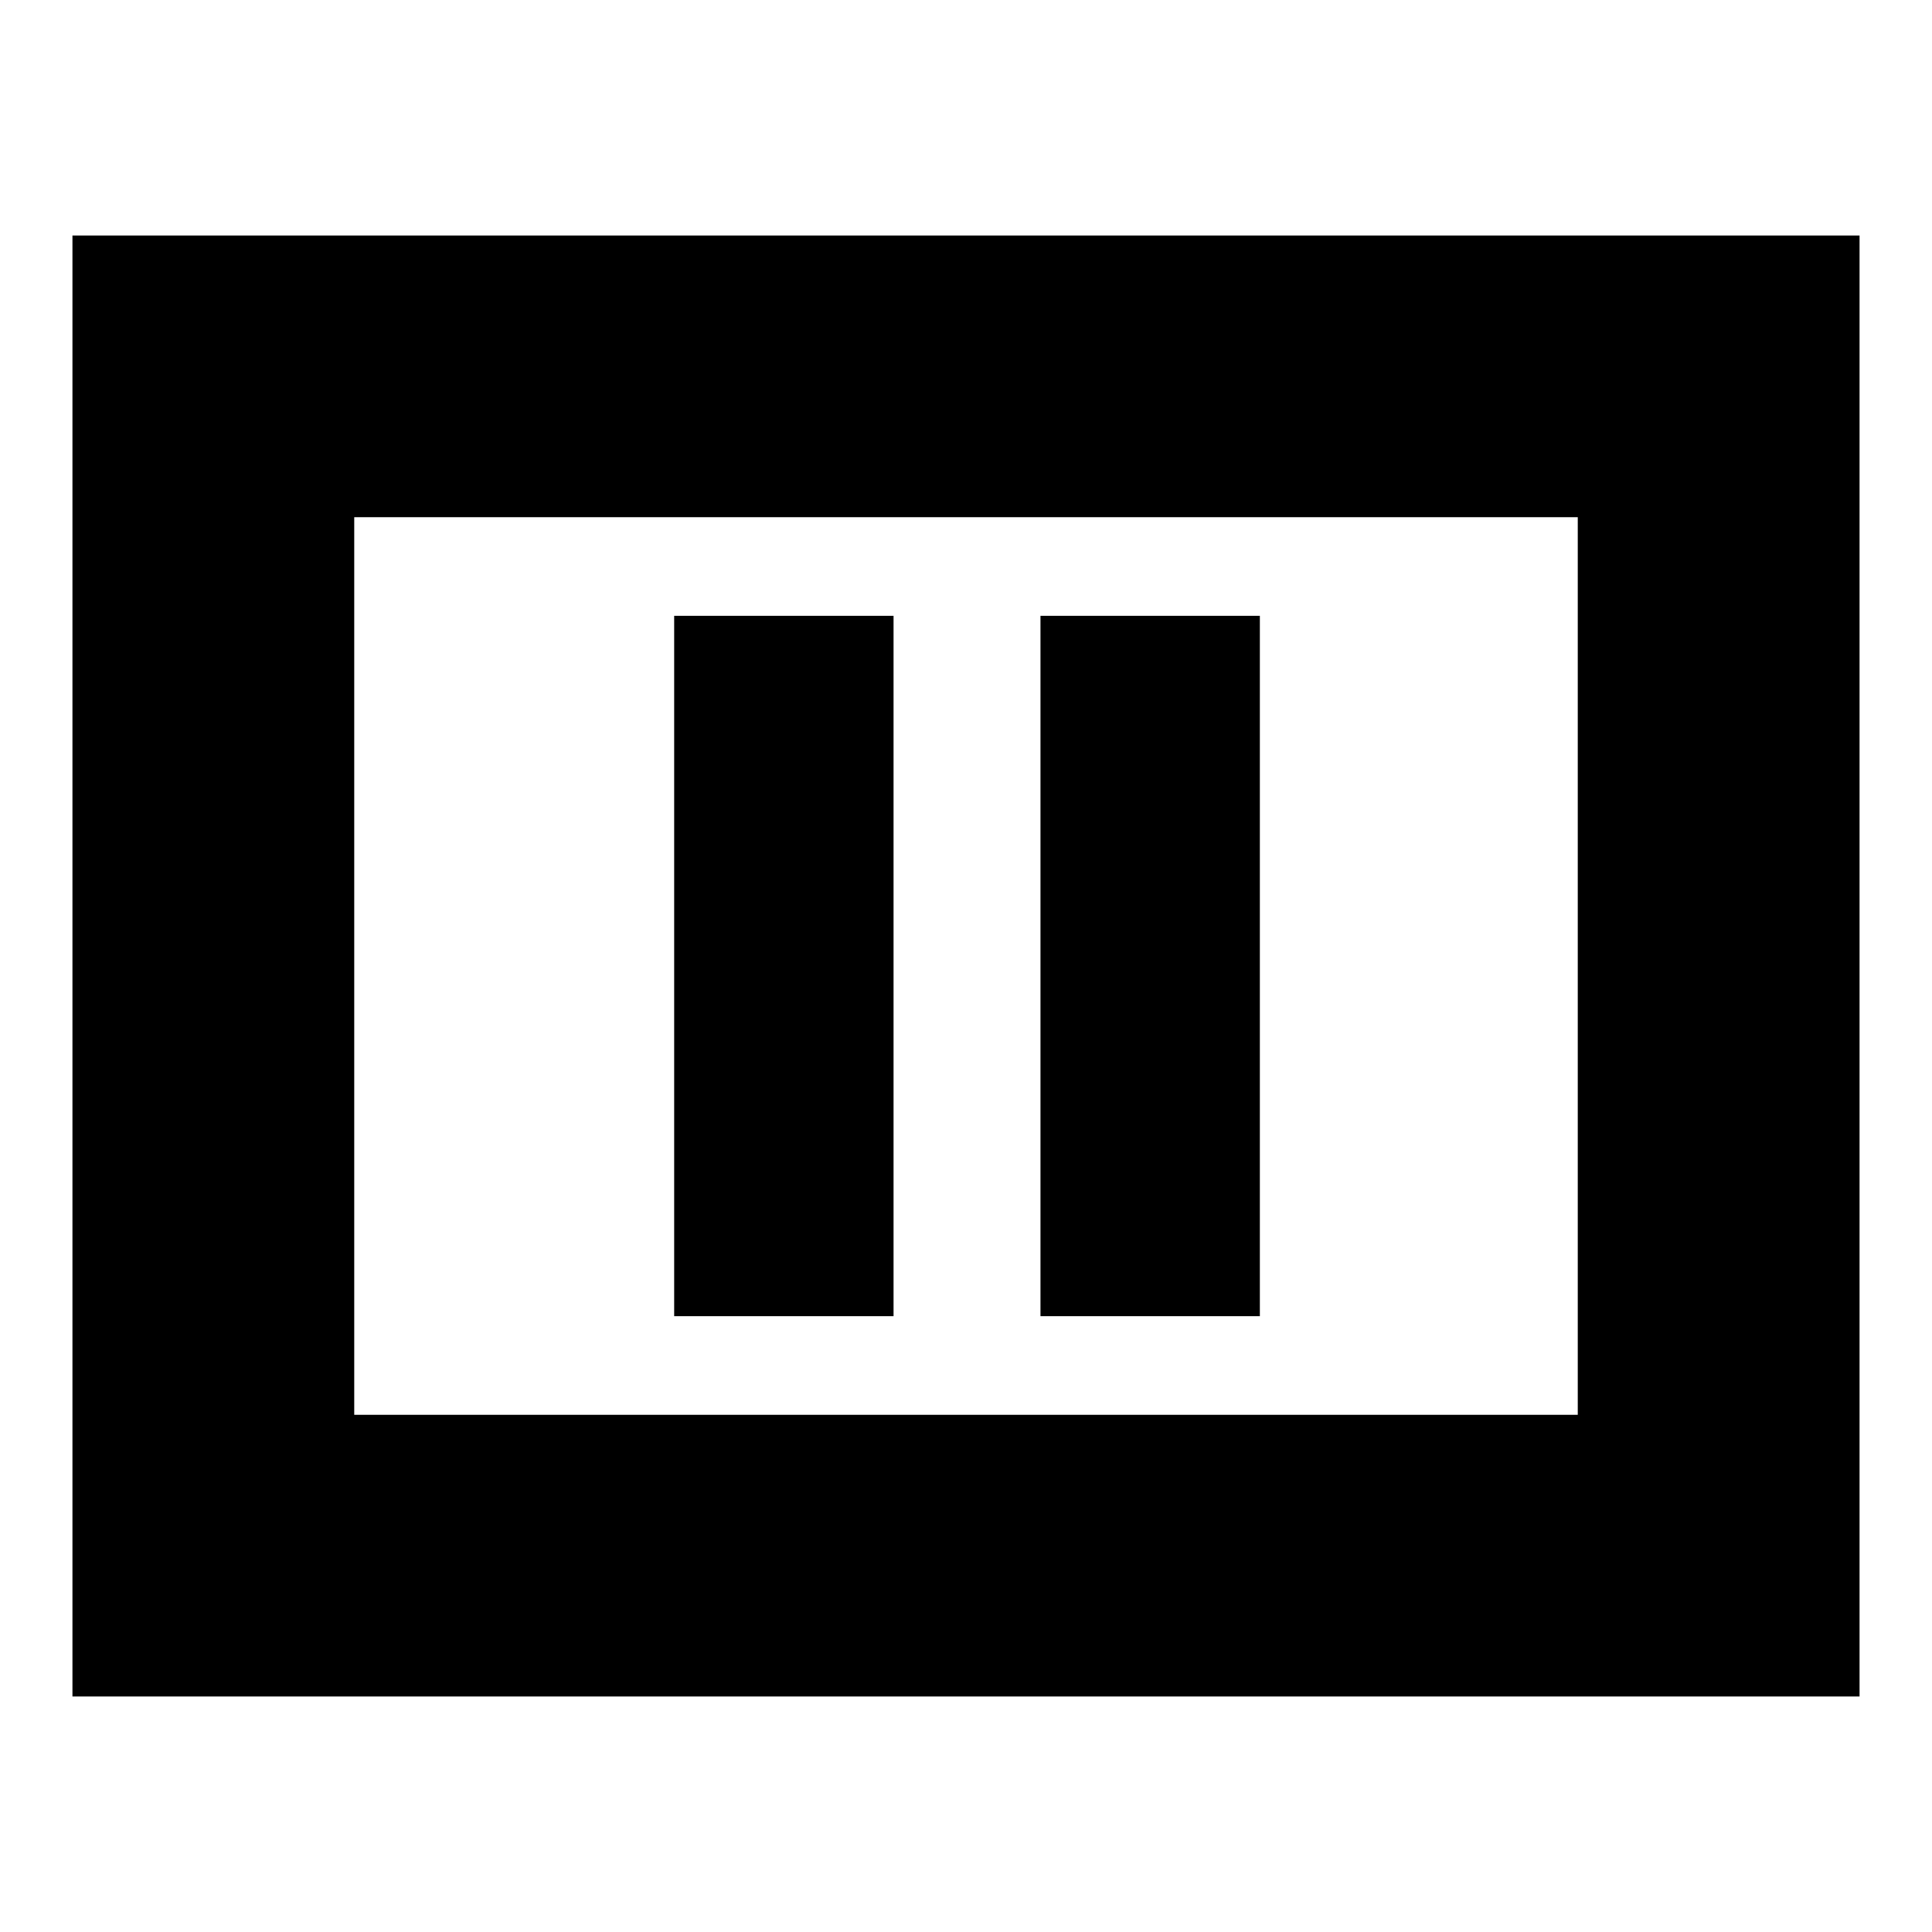 <svg xmlns="http://www.w3.org/2000/svg" height="20" width="20"><path d="M6.979 13.625H9.25V6.375H6.979ZM10.771 13.625H13.042V6.375H10.771ZM0.75 17.562V2.438H19.25V17.562ZM3.667 14.646H16.333V5.354H3.667ZM3.667 14.646V5.354V14.646Z"/></svg>